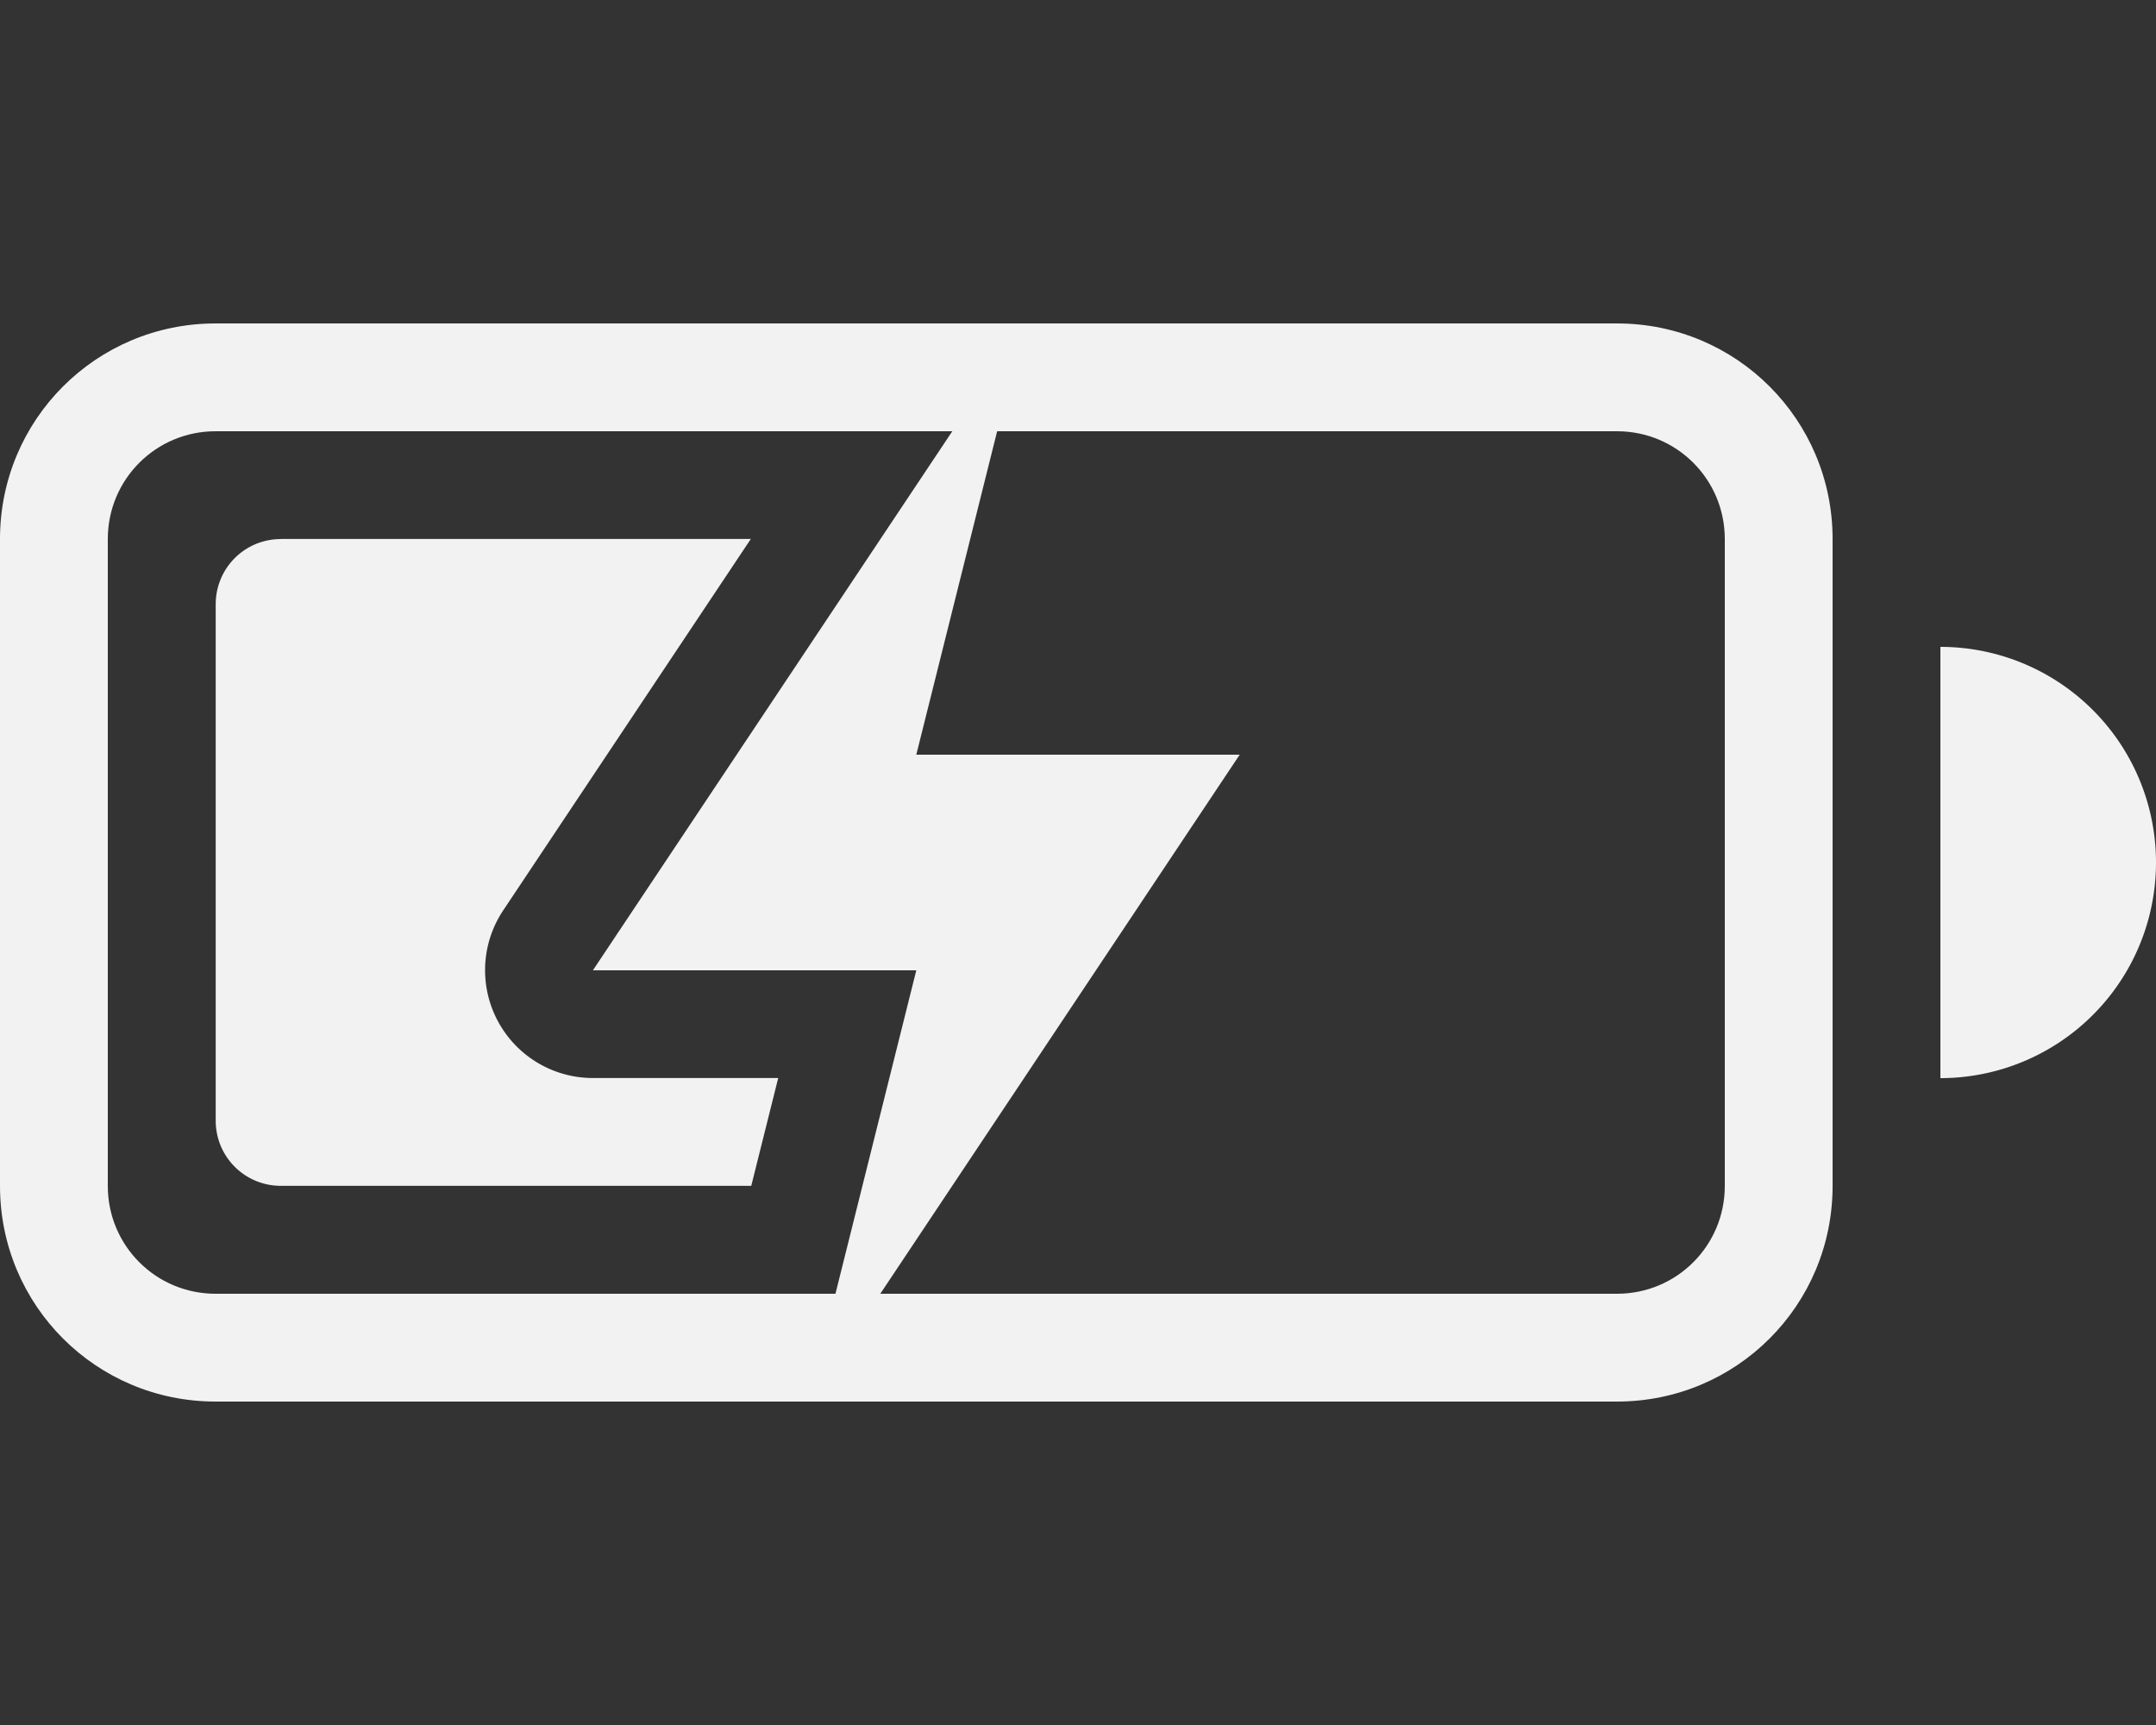 <svg width="20" height="16" version="1.1" xmlns="http://www.w3.org/2000/svg">
 <rect width="100%" height="100%" fill="#333333" stroke="none"/>
 <defs>
  <style id="current-color-scheme" type="text/css">.ColorScheme-Text {
                color:#f2f2f2;
            }</style>
 </defs>
 <path d="m2 3c-1.108 0-2 0.892-2 2v6c0 1.108 0.892 2 2 2h13c1.108 0 2-0.892 2-2v-6c0-1.108-0.892-2-2-2zm0 1h13c0.554 0 1 0.446 1 1v6c0 0.554-0.446 1-1 1h-13c-0.554 0-1-0.446-1-1v-6c0-0.554 0.446-1 1-1z" fill="#f2f2f2"/>
 <path d="m18 6v4a2 2 0 0 0 2-2 2 2 0 0 0-2-2z" fill="#f2f2f2"/>
 <path d="m8.834 4-3.334 5h3l-0.75 3h0.416l3.334-5h-3l0.75-3z" enable-background="new" fill="#f2f2f2"/>
 <path d="m2.606 5c-0.336 0-0.605 0.27-0.605 0.605v4.789c0 0.336 0.27 0.605 0.605 0.605h4.363l0.25-1h-1.719a1 1 0 0 1-0.832-1.555l2.297-3.445h-4.359zm5.084 2.518-0.32 0.482h1.131a1 1 0 0 1-0.811-0.482zm0.811 0.482a1 1 0 0 1 0.5 0.168v-0.168h-0.5z" fill="#f2f2f2"/>
</svg>

